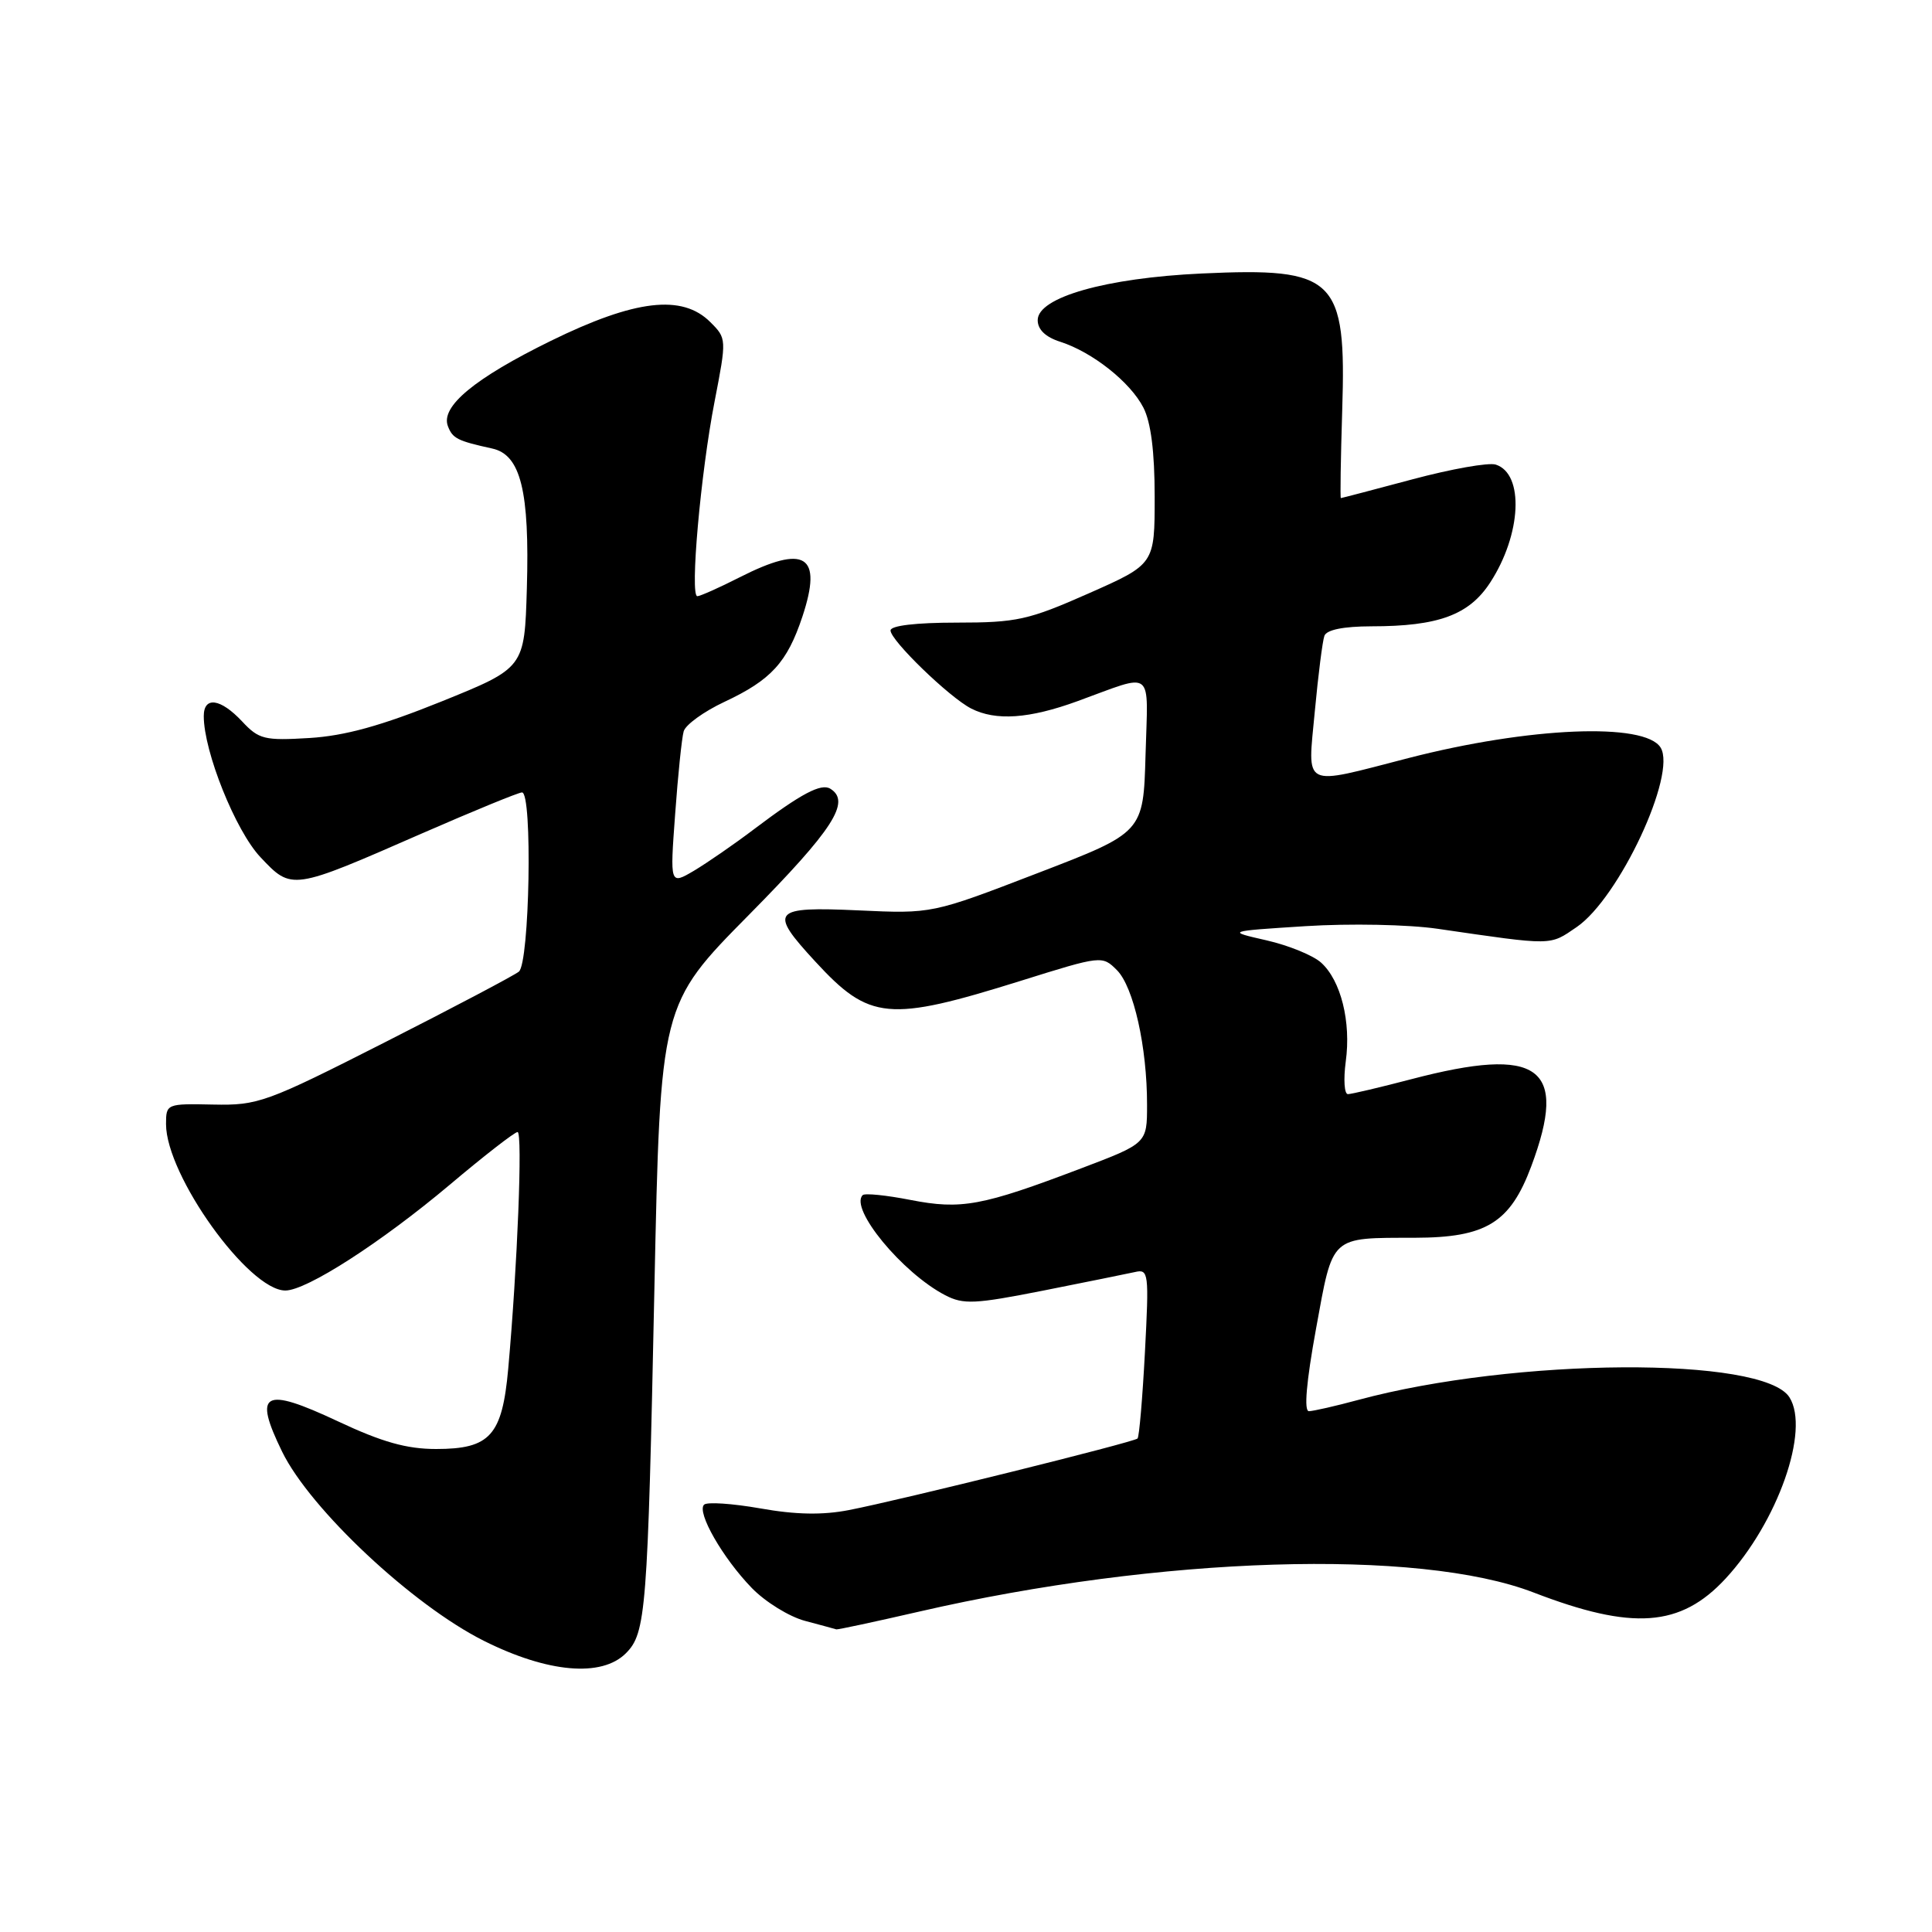 <?xml version="1.0" encoding="UTF-8" standalone="no"?>
<!DOCTYPE svg PUBLIC "-//W3C//DTD SVG 1.1//EN" "http://www.w3.org/Graphics/SVG/1.1/DTD/svg11.dtd" >
<svg xmlns="http://www.w3.org/2000/svg" xmlns:xlink="http://www.w3.org/1999/xlink" version="1.1" viewBox="0 0 256 256">
 <g >
 <path fill="currentColor"
d=" M 82.93 219.07 C 85.60 216.40 85.82 213.54 86.71 170.80 C 87.50 133.10 87.50 133.10 99.25 121.21 C 110.41 109.91 112.79 106.22 110.02 104.51 C 108.80 103.76 106.17 105.15 99.97 109.83 C 97.31 111.85 93.69 114.34 91.95 115.38 C 88.77 117.25 88.77 117.25 89.46 107.88 C 89.83 102.72 90.34 97.79 90.59 96.91 C 90.83 96.04 93.26 94.28 95.99 93.00 C 102.18 90.10 104.30 87.78 106.32 81.71 C 109.03 73.53 106.71 72.08 98.00 76.50 C 95.29 77.88 92.76 79.00 92.40 79.00 C 91.39 79.00 92.84 62.68 94.69 53.18 C 96.29 44.92 96.29 44.84 94.12 42.68 C 90.40 38.96 84.16 39.69 73.00 45.16 C 62.89 50.12 58.35 53.87 59.35 56.47 C 59.97 58.10 60.62 58.42 65.21 59.43 C 69.00 60.25 70.19 65.06 69.81 78.00 C 69.50 88.50 69.50 88.50 58.50 92.95 C 50.52 96.17 45.72 97.50 41.00 97.79 C 35.04 98.15 34.30 97.97 32.08 95.59 C 29.22 92.54 27.00 92.23 27.00 94.89 C 27.00 99.59 31.21 110.08 34.50 113.57 C 38.68 118.00 38.61 118.01 55.92 110.43 C 62.75 107.45 68.71 105.00 69.17 105.00 C 70.58 105.00 70.18 127.61 68.75 128.75 C 68.06 129.29 60.08 133.50 51.00 138.11 C 35.26 146.10 34.21 146.48 28.25 146.36 C 22.08 146.23 22.00 146.26 22.00 148.95 C 22.00 155.74 32.95 171.00 37.81 171.00 C 40.62 171.00 50.47 164.66 59.59 156.99 C 64.15 153.14 68.20 150.00 68.58 150.00 C 69.27 150.00 68.56 167.84 67.34 181.39 C 66.54 190.22 64.94 192.00 57.79 192.00 C 53.89 192.00 50.64 191.09 44.77 188.33 C 34.90 183.70 33.52 184.45 37.39 192.37 C 41.12 199.99 54.68 212.70 64.12 217.42 C 72.59 221.66 79.72 222.28 82.93 219.07 Z  M 121.82 213.54 C 153.67 206.21 187.96 205.14 203.20 211.01 C 216.33 216.07 222.68 215.61 228.64 209.18 C 235.55 201.71 239.86 189.49 237.11 185.15 C 233.66 179.70 200.73 179.90 180.00 185.49 C 176.97 186.31 174.02 186.98 173.44 186.99 C 172.76 187.00 173.09 183.15 174.38 176.07 C 176.66 163.58 176.16 164.04 187.50 164.01 C 196.92 163.99 200.10 162.03 202.90 154.54 C 207.84 141.33 204.01 138.54 187.00 143.00 C 182.88 144.08 179.10 144.97 178.61 144.98 C 178.13 144.99 178.00 143.04 178.32 140.65 C 179.04 135.40 177.68 129.93 175.06 127.56 C 174.01 126.60 170.75 125.27 167.82 124.60 C 162.50 123.39 162.50 123.39 173.00 122.72 C 178.87 122.35 186.59 122.50 190.50 123.07 C 205.96 125.32 205.28 125.32 208.92 122.84 C 214.54 118.99 222.21 102.58 220.04 99.06 C 217.96 95.69 202.61 96.33 186.62 100.45 C 172.35 104.13 173.26 104.59 174.22 94.25 C 174.67 89.44 175.24 84.94 175.49 84.25 C 175.78 83.45 178.01 83.00 181.72 82.99 C 190.58 82.99 194.66 81.49 197.45 77.20 C 201.61 70.82 201.99 62.77 198.19 61.56 C 197.25 61.26 192.29 62.14 187.17 63.51 C 182.05 64.88 177.77 66.00 177.67 66.00 C 177.57 66.00 177.65 60.78 177.85 54.39 C 178.41 36.81 176.98 35.42 159.23 36.24 C 146.54 36.83 137.50 39.39 137.50 42.42 C 137.50 43.67 138.54 44.67 140.50 45.29 C 144.75 46.66 149.75 50.61 151.50 54.00 C 152.50 55.94 153.00 59.85 153.00 65.83 C 153.00 74.76 153.00 74.76 144.25 78.63 C 136.27 82.16 134.73 82.50 126.75 82.50 C 121.35 82.50 118.00 82.90 118.00 83.54 C 118.00 84.86 125.79 92.40 128.68 93.88 C 131.94 95.55 136.38 95.24 142.77 92.91 C 153.08 89.16 152.11 88.39 151.79 100.03 C 151.50 110.31 151.50 110.31 137.50 115.69 C 123.50 121.08 123.50 121.08 113.75 120.63 C 102.29 120.11 101.81 120.67 108.03 127.41 C 115.22 135.22 117.71 135.45 135.27 129.96 C 145.97 126.61 146.05 126.60 148.00 128.55 C 150.21 130.77 152.00 138.76 151.99 146.39 C 151.99 151.50 151.99 151.50 143.24 154.82 C 130.10 159.81 127.38 160.31 120.65 159.00 C 117.44 158.37 114.58 158.08 114.31 158.36 C 112.53 160.14 119.56 168.67 125.24 171.62 C 127.66 172.88 129.18 172.80 138.24 171.01 C 143.88 169.89 149.35 168.78 150.40 168.55 C 152.20 168.13 152.26 168.67 151.71 179.16 C 151.39 185.23 150.95 190.39 150.73 190.61 C 150.24 191.10 119.40 198.75 112.50 200.09 C 109.02 200.77 105.45 200.71 100.74 199.87 C 97.03 199.22 93.67 198.99 93.29 199.38 C 92.29 200.38 95.77 206.45 99.61 210.41 C 101.40 212.26 104.59 214.23 106.69 214.78 C 108.78 215.34 110.65 215.84 110.82 215.90 C 111.00 215.95 115.95 214.89 121.82 213.54 Z "/>
</g>
</svg>